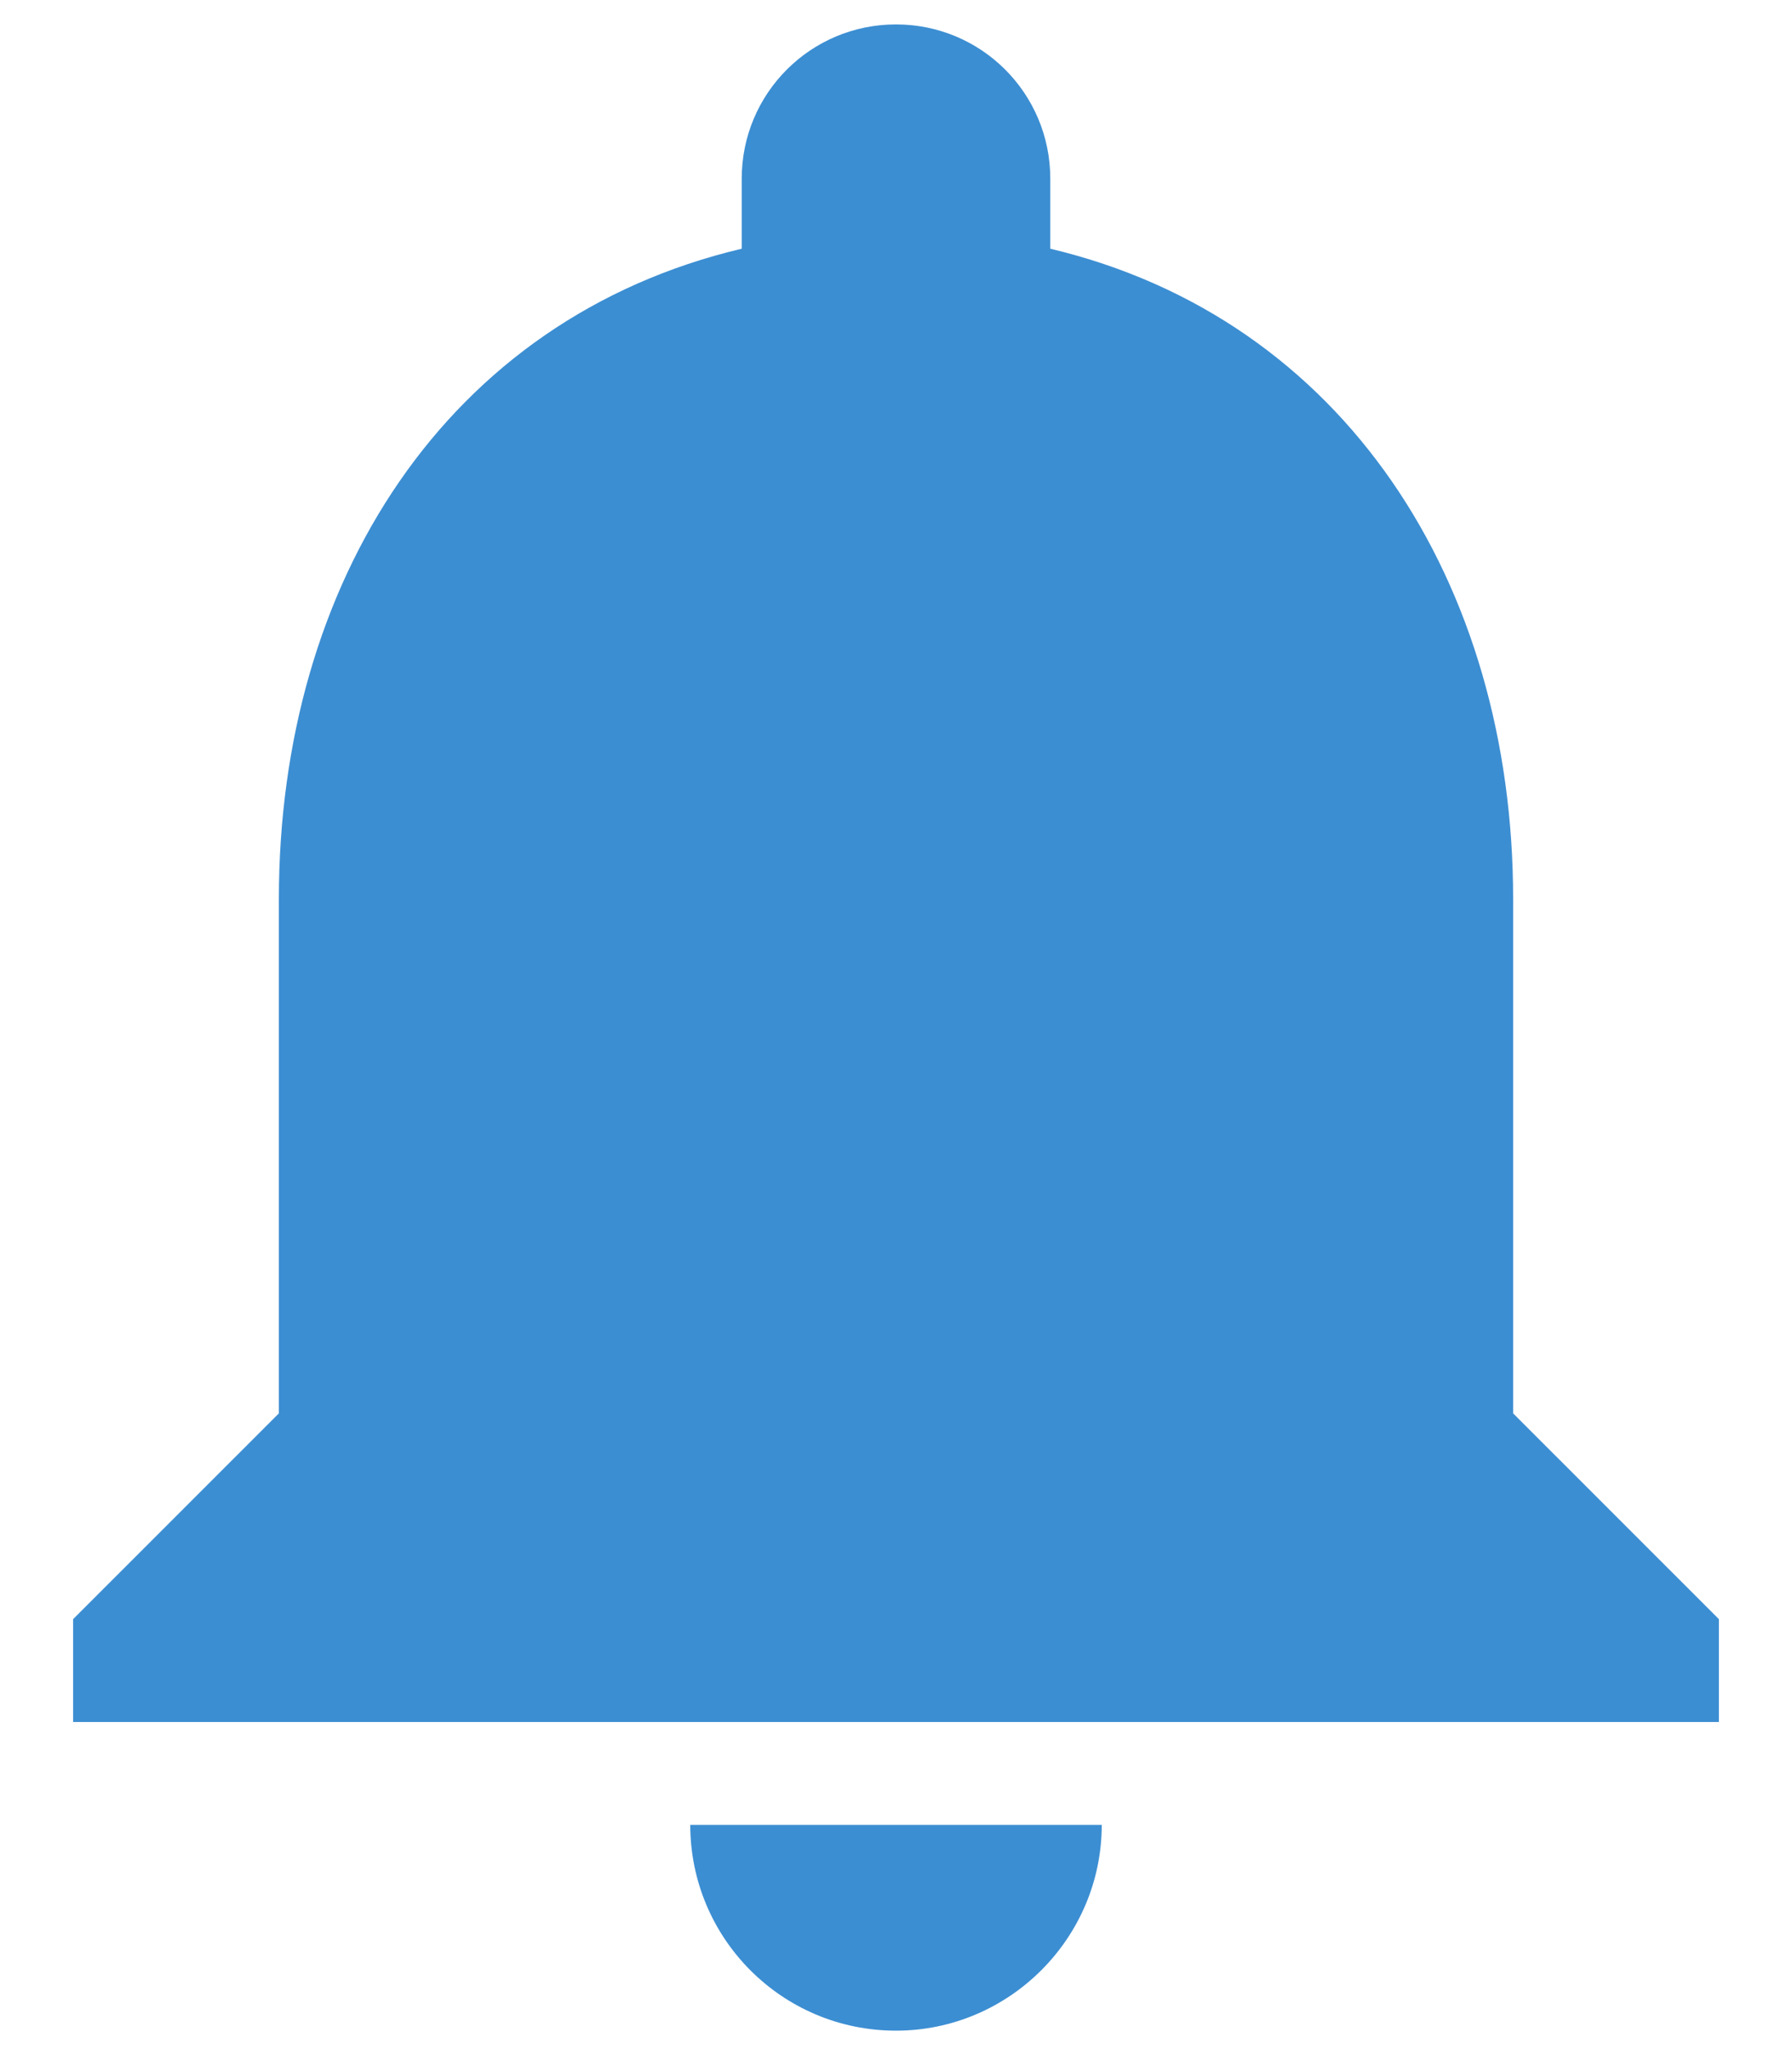 <?xml version="1.0" encoding="UTF-8"?>
<svg width="21px" height="24px" viewBox="0 0 21 24" version="1.1" xmlns="http://www.w3.org/2000/svg" xmlns:xlink="http://www.w3.org/1999/xlink">
    <!-- Generator: Sketch 42 (36781) - http://www.bohemiancoding.com/sketch -->
    <title>icon/bell</title>
    <desc>Created with Sketch.</desc>
    <defs></defs>
    <g id="Designs-MVP" stroke="none" stroke-width="1" fill="none" fill-rule="evenodd">
        <g id="final,-mobile" transform="translate(-272, -213)" fill="#3C8ED2">
            <g id="Web-push-one-click-opt-in-Copy" transform="translate(0, 109)">
                <g id="alerts-on" transform="translate(15, 94)">
                    <g id="icon/bell-blue" transform="translate(245, 0)">
                        <path d="M22.5,33.784 C23.826,33.784 24.911,32.7 24.911,31.374 L20.089,31.374 C20.089,32.7 21.162,33.784 22.5,33.784 L22.5,33.784 Z M29.732,26.554 L29.732,20.529 C29.732,16.829 27.755,13.732 24.308,12.913 L24.308,12.093 C24.308,11.093 23.5,10.286 22.5,10.286 C21.5,10.286 20.692,11.093 20.692,12.093 L20.692,12.913 C17.233,13.732 15.268,16.817 15.268,20.529 L15.268,26.554 L12.857,28.964 L12.857,30.169 L32.143,30.169 L32.143,28.964 L29.732,26.554 L29.732,26.554 Z" id="icon"></path>
                    </g>
                </g>
            </g>
        </g>
    </g>
</svg>